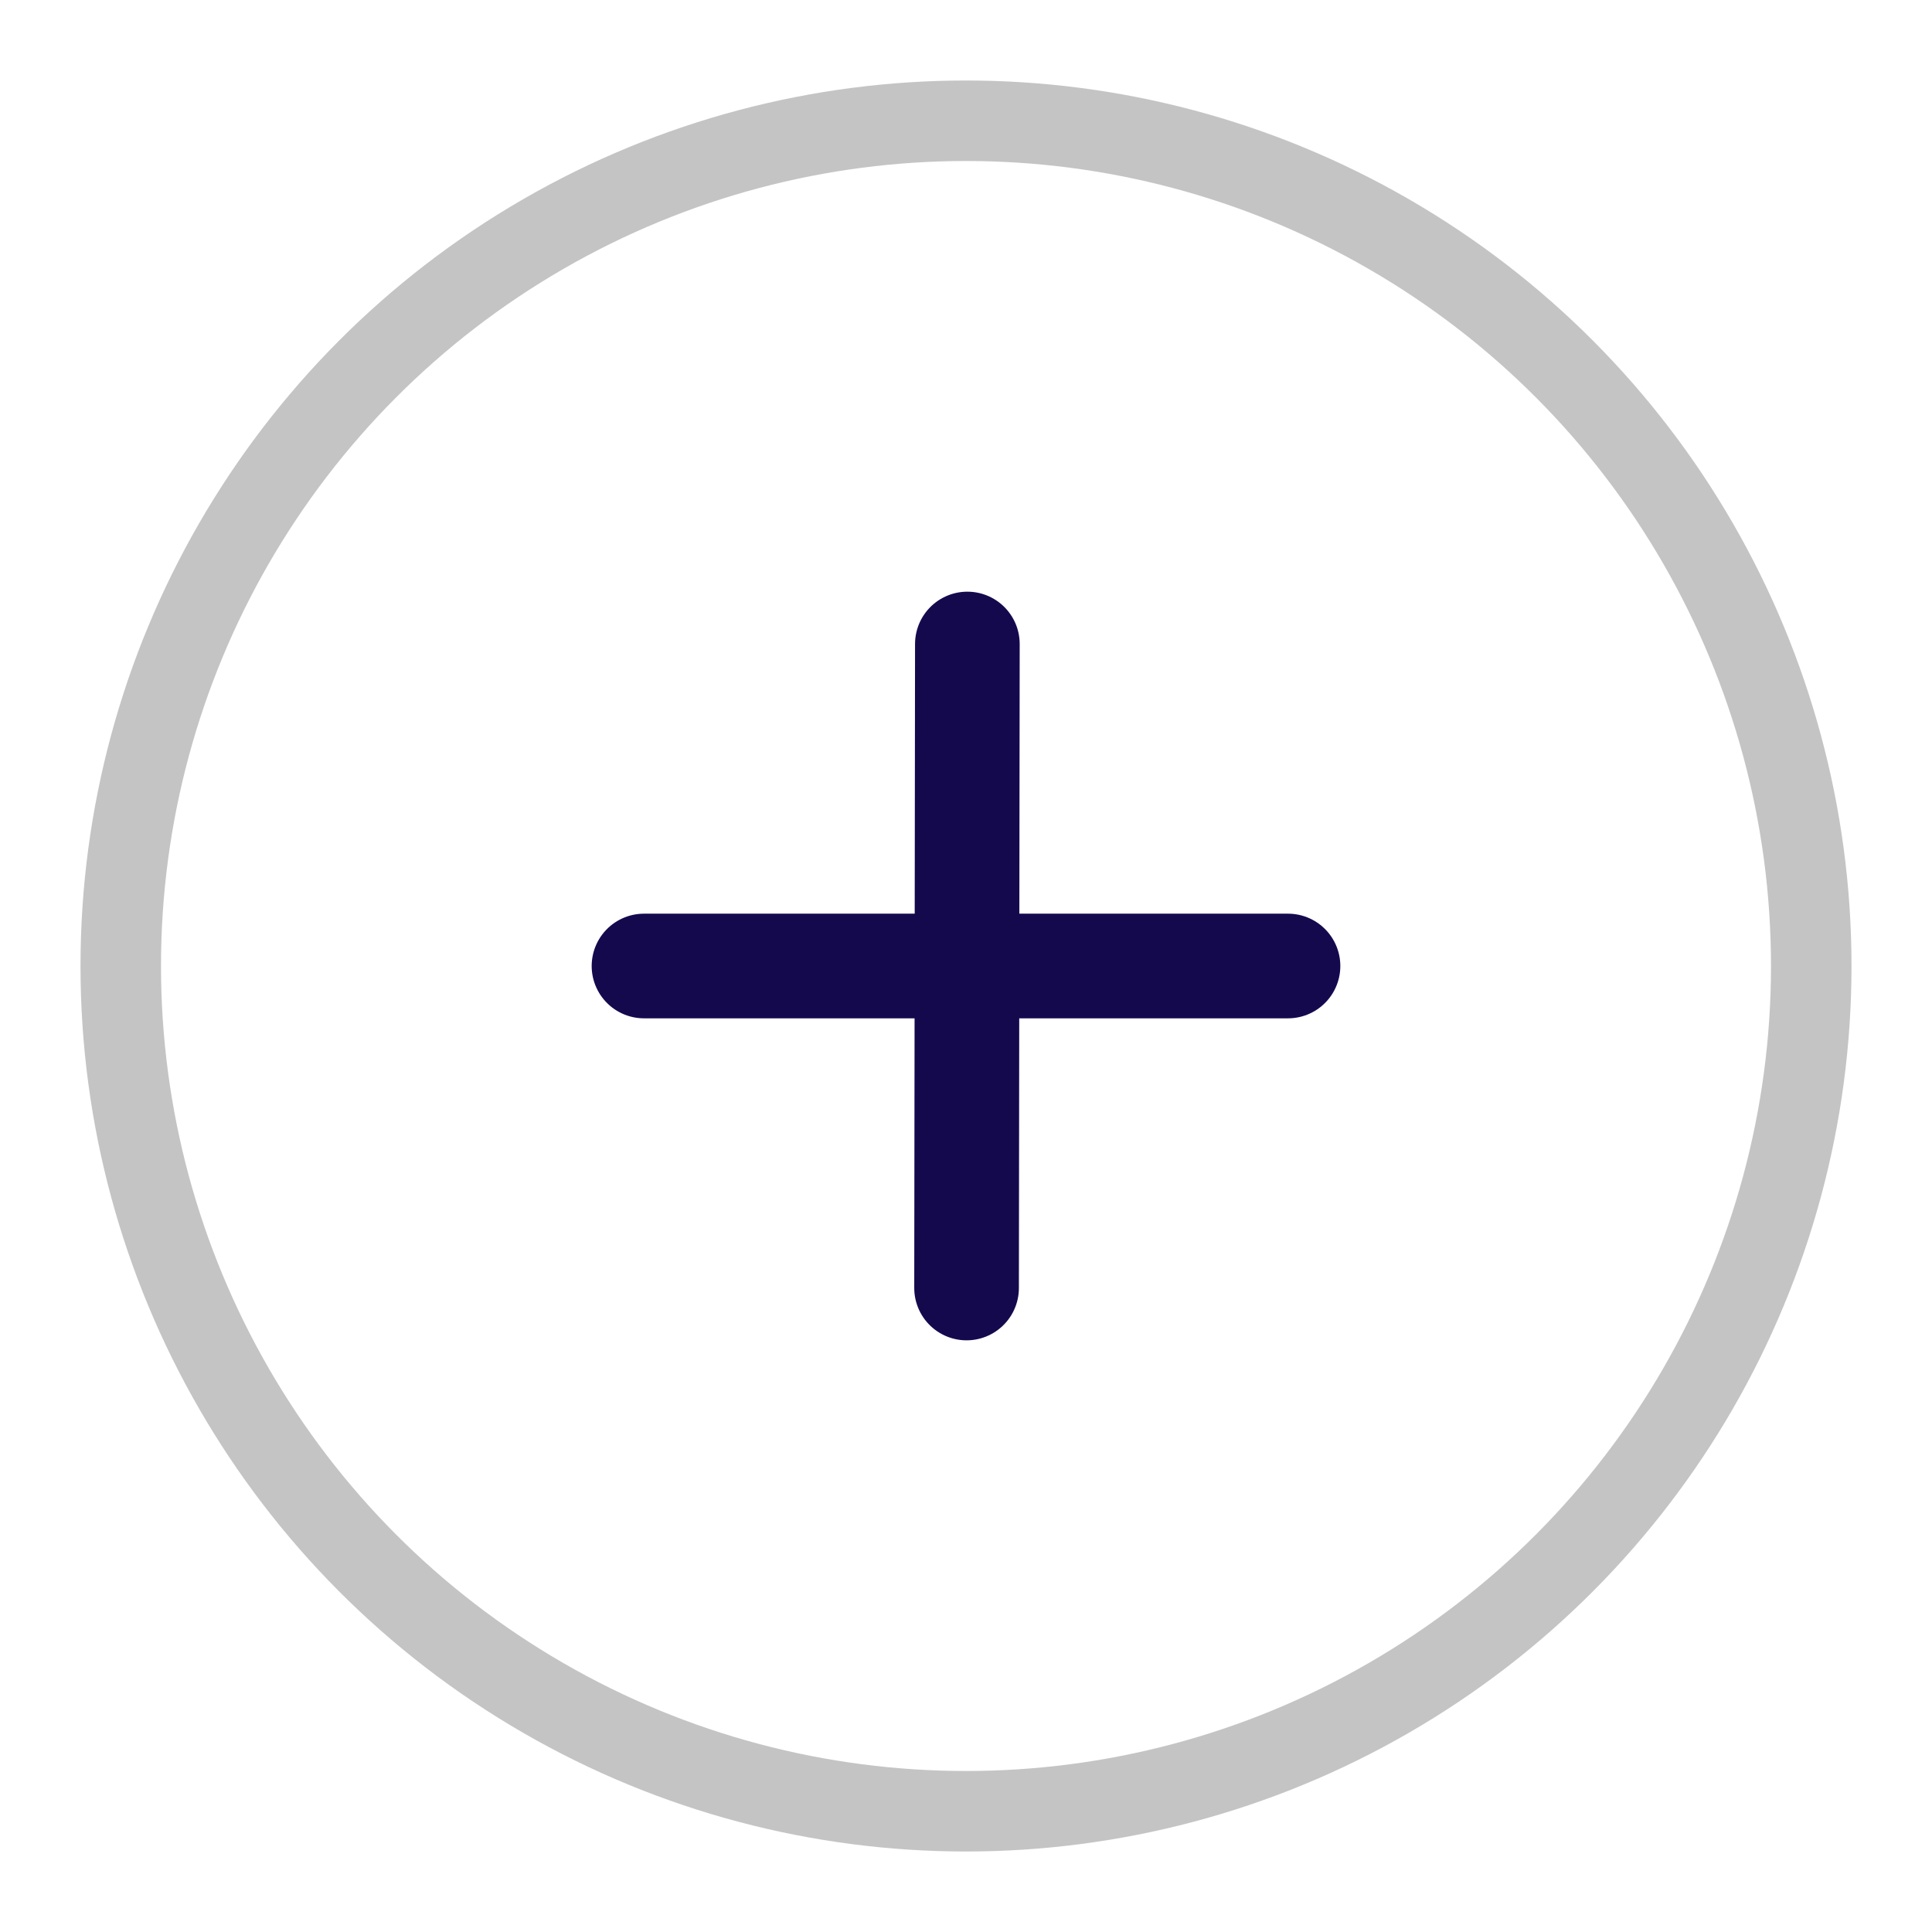<svg width="24" height="24" viewBox="0 0 24 24" fill="none" xmlns="http://www.w3.org/2000/svg">
<g id="akar-icons:circle-plus-fill">
<circle id="Ellipse 289" cx="12" cy="12" r="10.5" stroke="#C4C4C4"/>
<path id="Vector" d="M12.017 8L12.007 16M8 12H16" stroke="#15094E" stroke-width="1.3" stroke-linecap="round" stroke-linejoin="round"/>
</g>
</svg>
